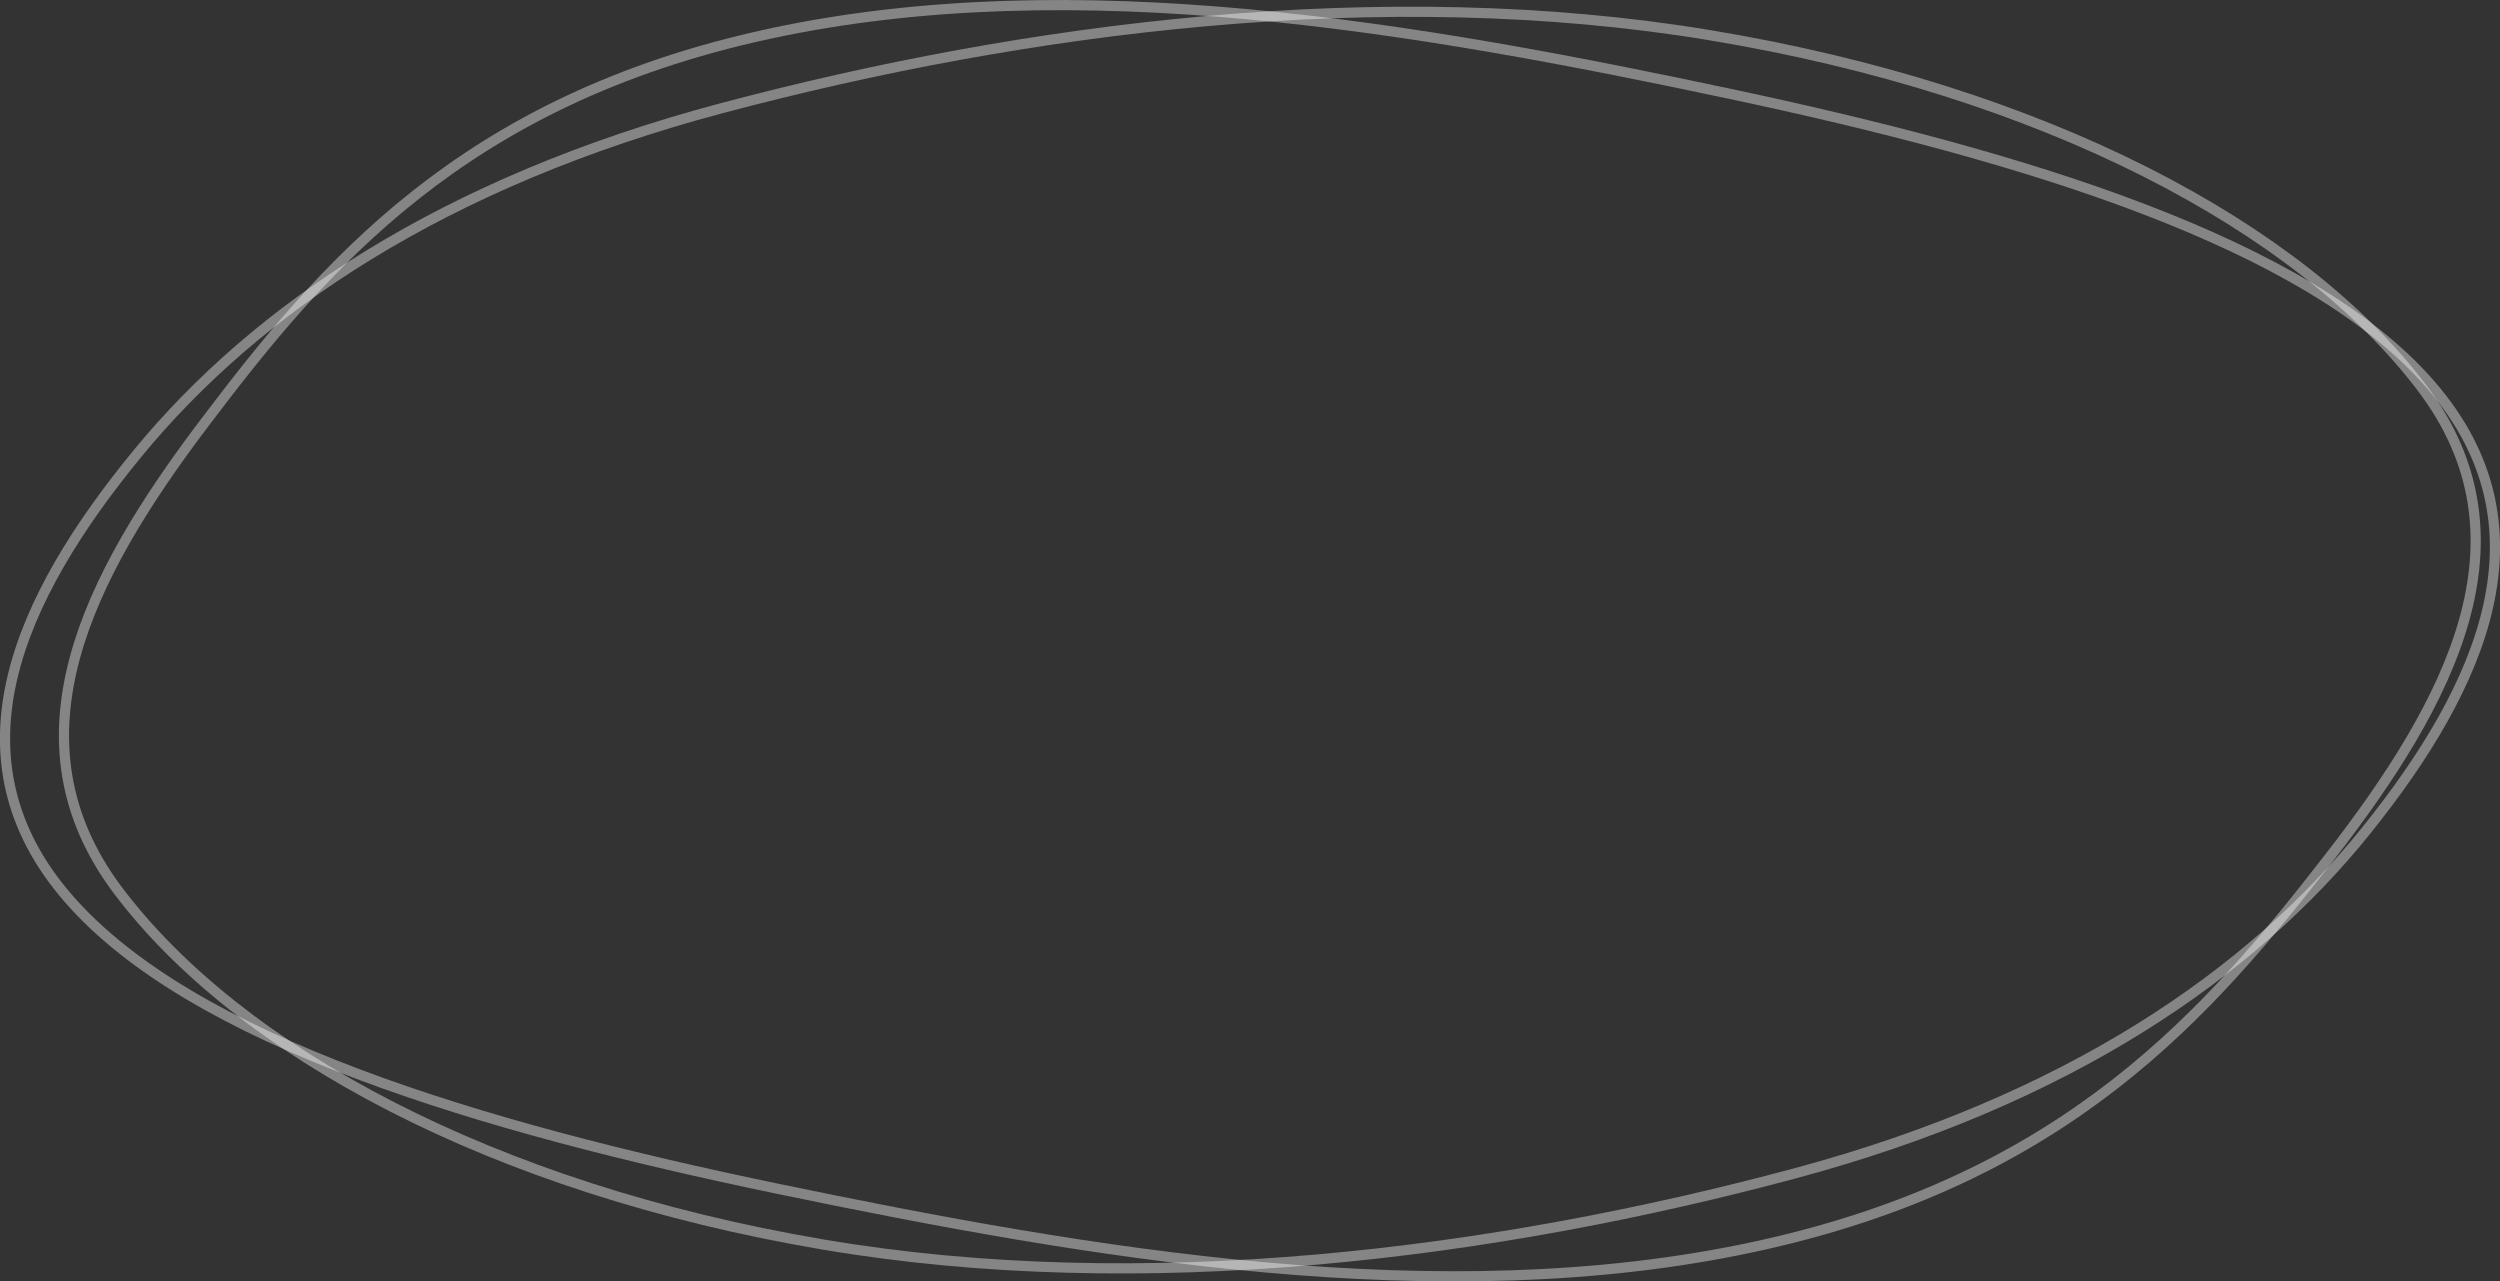 <?xml version="1.0" encoding="UTF-8" standalone="no"?>
<svg
   xmlns:dc="http://purl.org/dc/elements/1.1/"
   xmlns:cc="http://creativecommons.org/ns#"
   xmlns:rdf="http://www.w3.org/1999/02/22-rdf-syntax-ns#"
   xmlns:svg="http://www.w3.org/2000/svg"
   xmlns="http://www.w3.org/2000/svg"
   xmlns:sodipodi="http://sodipodi.sourceforge.net/DTD/sodipodi-0.dtd"
   xmlns:inkscape="http://www.inkscape.org/namespaces/inkscape"
   width="210.937"
   height="108.122"
   viewBox="0 0 210.937 108.122"
   version="1.1"
   id="svg6"
   sodipodi:docname="rev-user-mob.svg"
   style="fill:none"
   inkscape:version="0.92.5 (2060ec1f9f, 2020-04-08)">
  <rect x="0" y="0" width="210.937" height="108.122" fill="#333333" stroke="none"/>
  <defs
     id="defs10" />
  <sodipodi:namedview
     pagecolor="#ffffff"
     bordercolor="#666666"
     borderopacity="1"
     objecttolerance="10"
     gridtolerance="10"
     guidetolerance="10"
     inkscape:pageopacity="0"
     inkscape:pageshadow="2"
     inkscape:window-width="1920"
     inkscape:window-height="1027"
     id="namedview8"
     showgrid="false"
     fit-margin-top="0"
     fit-margin-left="0"
     fit-margin-right="0"
     fit-margin-bottom="0"
     inkscape:zoom="1.7481481"
     inkscape:cx="117.87153"
     inkscape:cy="53.918865"
     inkscape:window-x="1280"
     inkscape:window-y="30"
     inkscape:window-maximized="1"
     inkscape:current-layer="svg6" />
  <path
     d="m 11.638,38.221 c 9.952,-12.105 25.7,-22.828 49.25,-29.092 25.732,-6.844 55.835,-10.719 83.336,-6.168 28.323,4.686 49.902,16.247 60.134,29.767 4.803,6.346 5.42,12.946 3.548,19.616 -1.872,6.672 -6.22,13.365 -11.258,19.864 -10.229,13.196 -22.289,27.338 -48.711,33.008 -26.363,5.658 -55.867,0.578 -82.302,-4.91 -12.566,-2.61 -24.931,-5.72 -35.47,-9.699 -10.55,-3.982 -19.194,-8.807 -24.407,-14.814 -5.135,-5.918 -6.209,-12.22 -4.715,-18.61 1.495,-6.394 5.552,-12.829 10.595,-18.962 z"
     id="path2"
     inkscape:connector-curvature="0"
     style="opacity:0.4;stroke:#ffffff;stroke-width:0.858" />
  <path
     d="m 199.671,70.053 c -9.698,12.071 -25.114,22.749 -48.249,28.957 -25.279,6.784 -54.886,10.593 -82,5.992 -27.923,-4.738 -49.267,-16.328 -59.457,-29.857 -4.784,-6.352 -5.445,-12.947 -3.658,-19.605 1.788,-6.66 6.014,-13.337 10.92,-19.819 9.962,-13.161 21.718,-27.261 47.684,-32.871 25.908,-5.597 54.998,-0.464 81.074,5.072 12.395,2.632 24.595,5.763 35.005,9.759 10.419,3.999 18.971,8.835 24.155,14.848 5.108,5.924 6.217,12.224 4.799,18.603 -1.419,6.384 -5.36,12.803 -10.274,18.919 z"
     id="path4"
     inkscape:connector-curvature="0"
     style="opacity:0.4;stroke:#ffffff;stroke-width:0.858" />
</svg>
